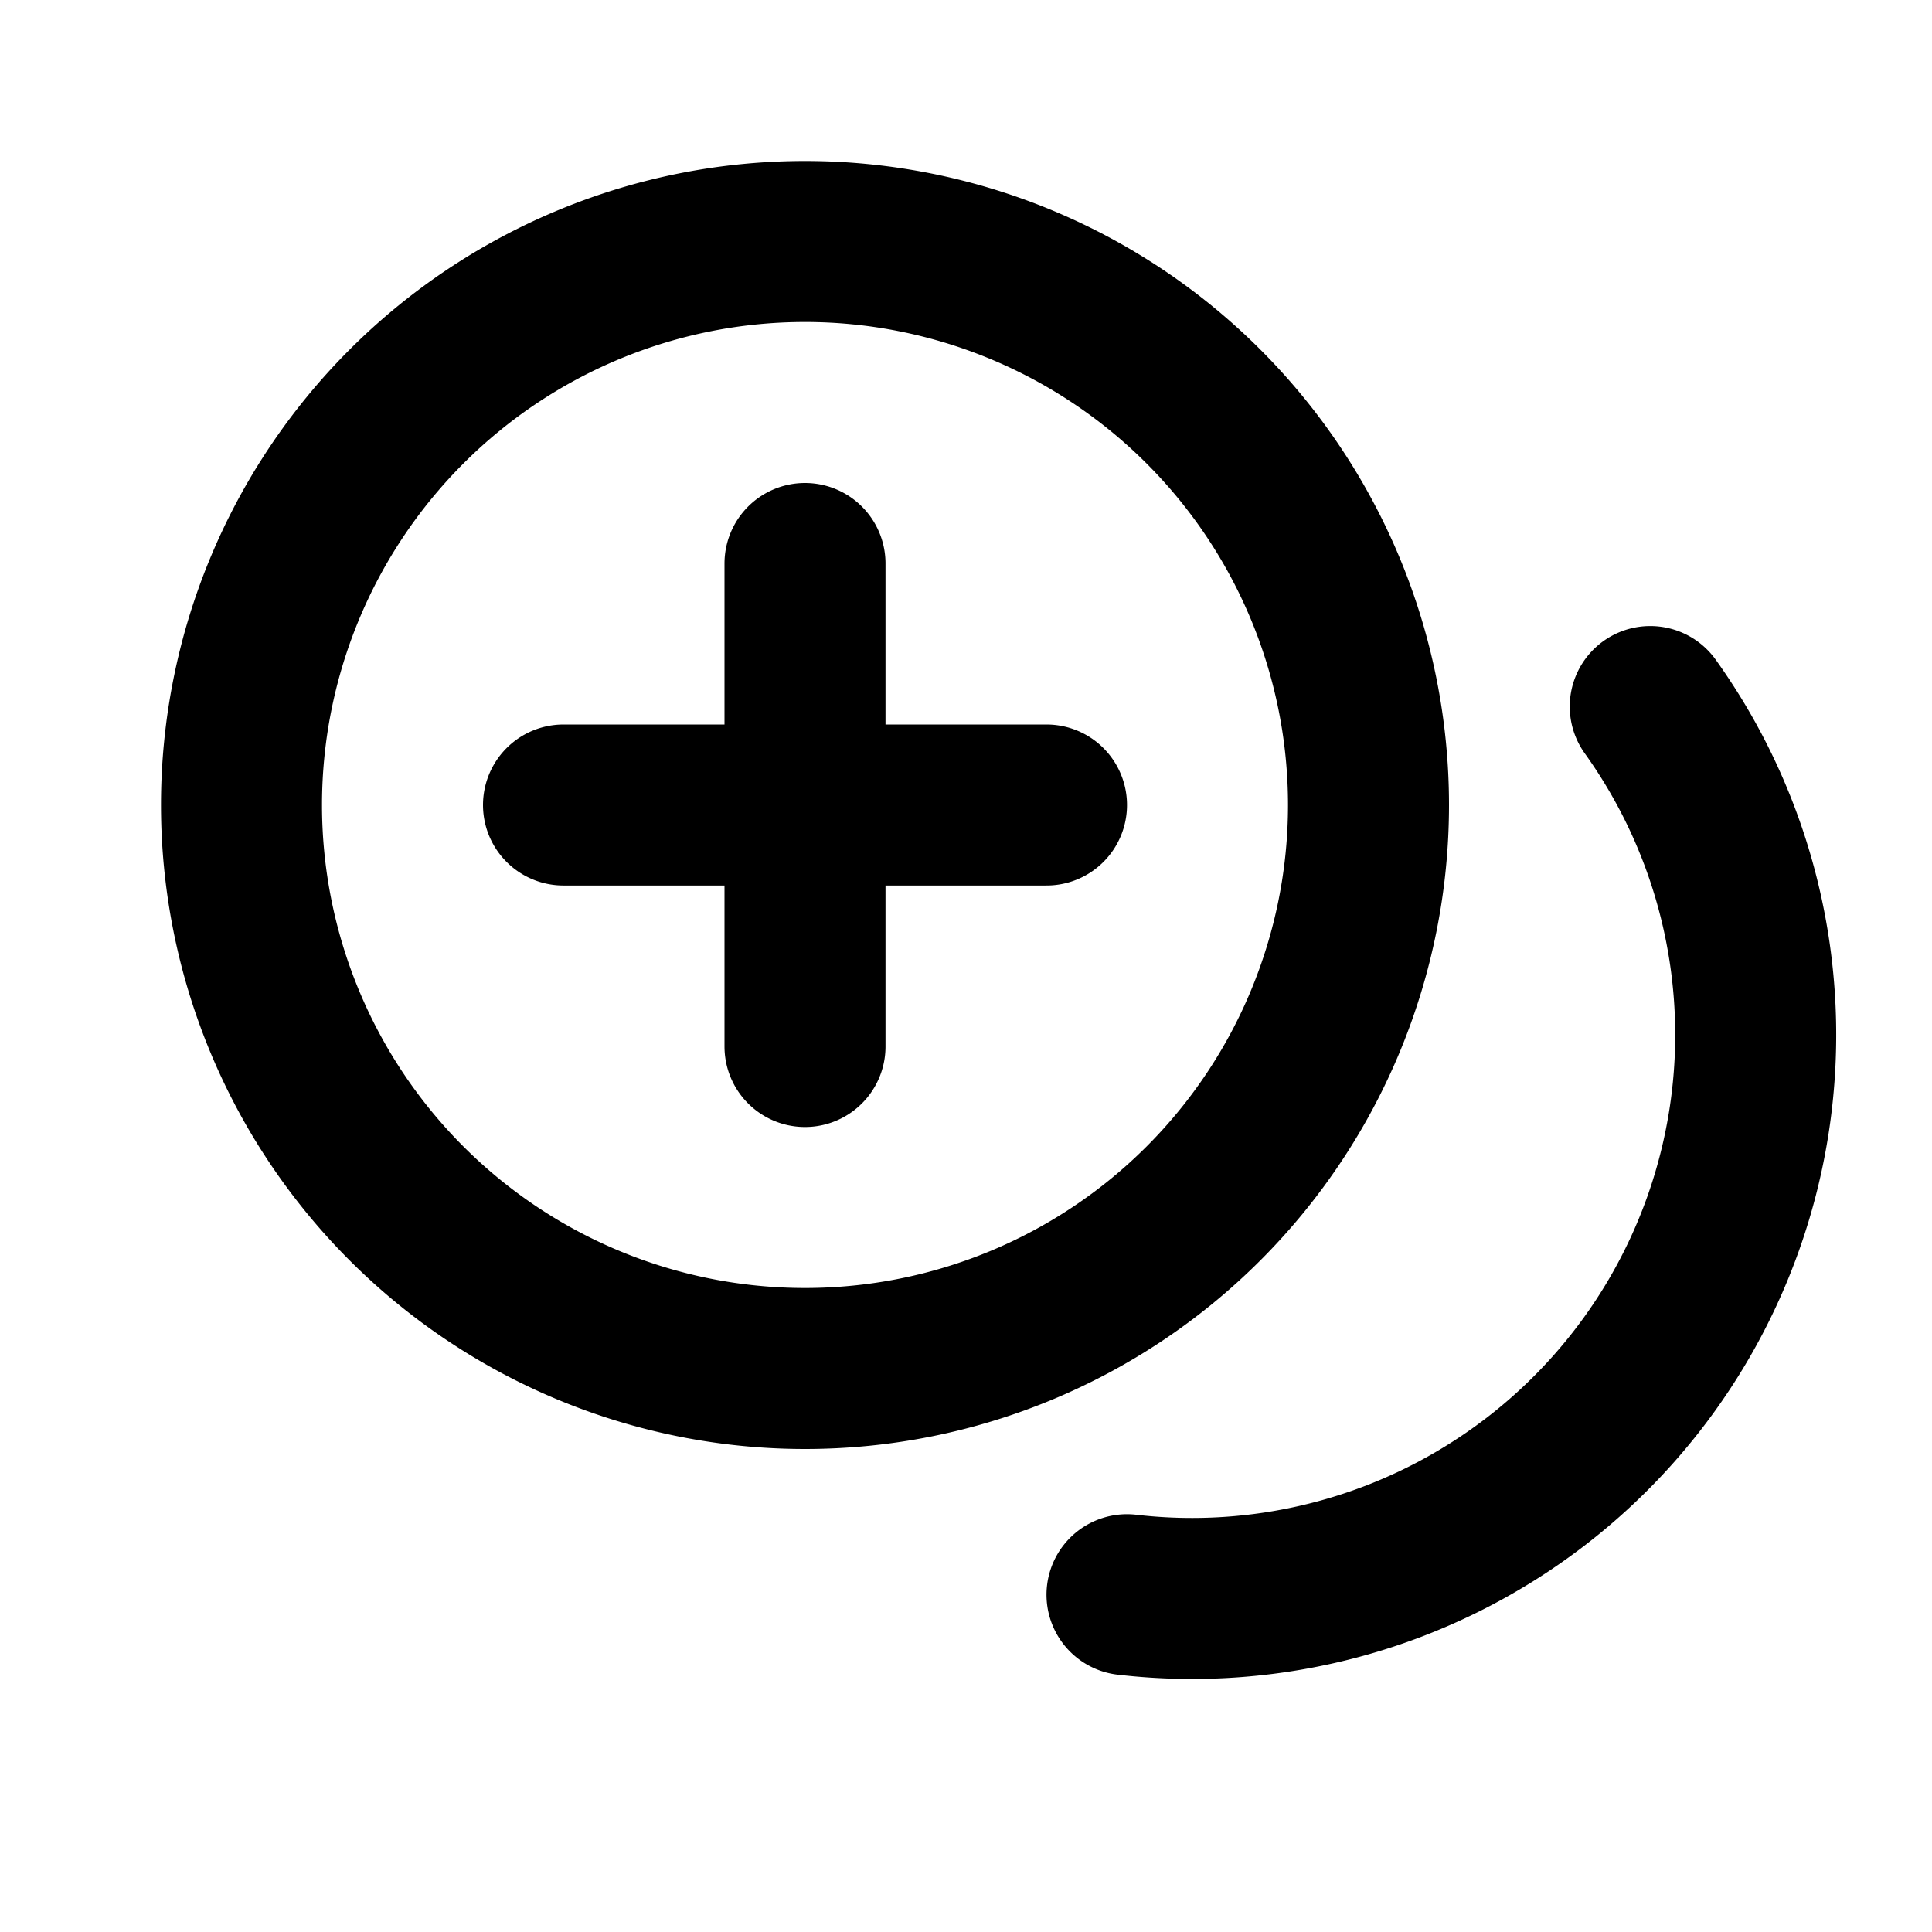 <svg width="24" height="24" viewBox="0 0 24 24" fill="none" xmlns="http://www.w3.org/2000/svg">
    <path d="M10 7v6M7 10h6M10 17a7 7 0 1 0 0-14 7 7 0 0 0 0 14ZM20.5 8.777A7.002 7.002 0 0 1 14 19.81" stroke="currentColor"
          stroke-width="2" stroke-linecap="round" stroke-linejoin="round"/>
</svg>